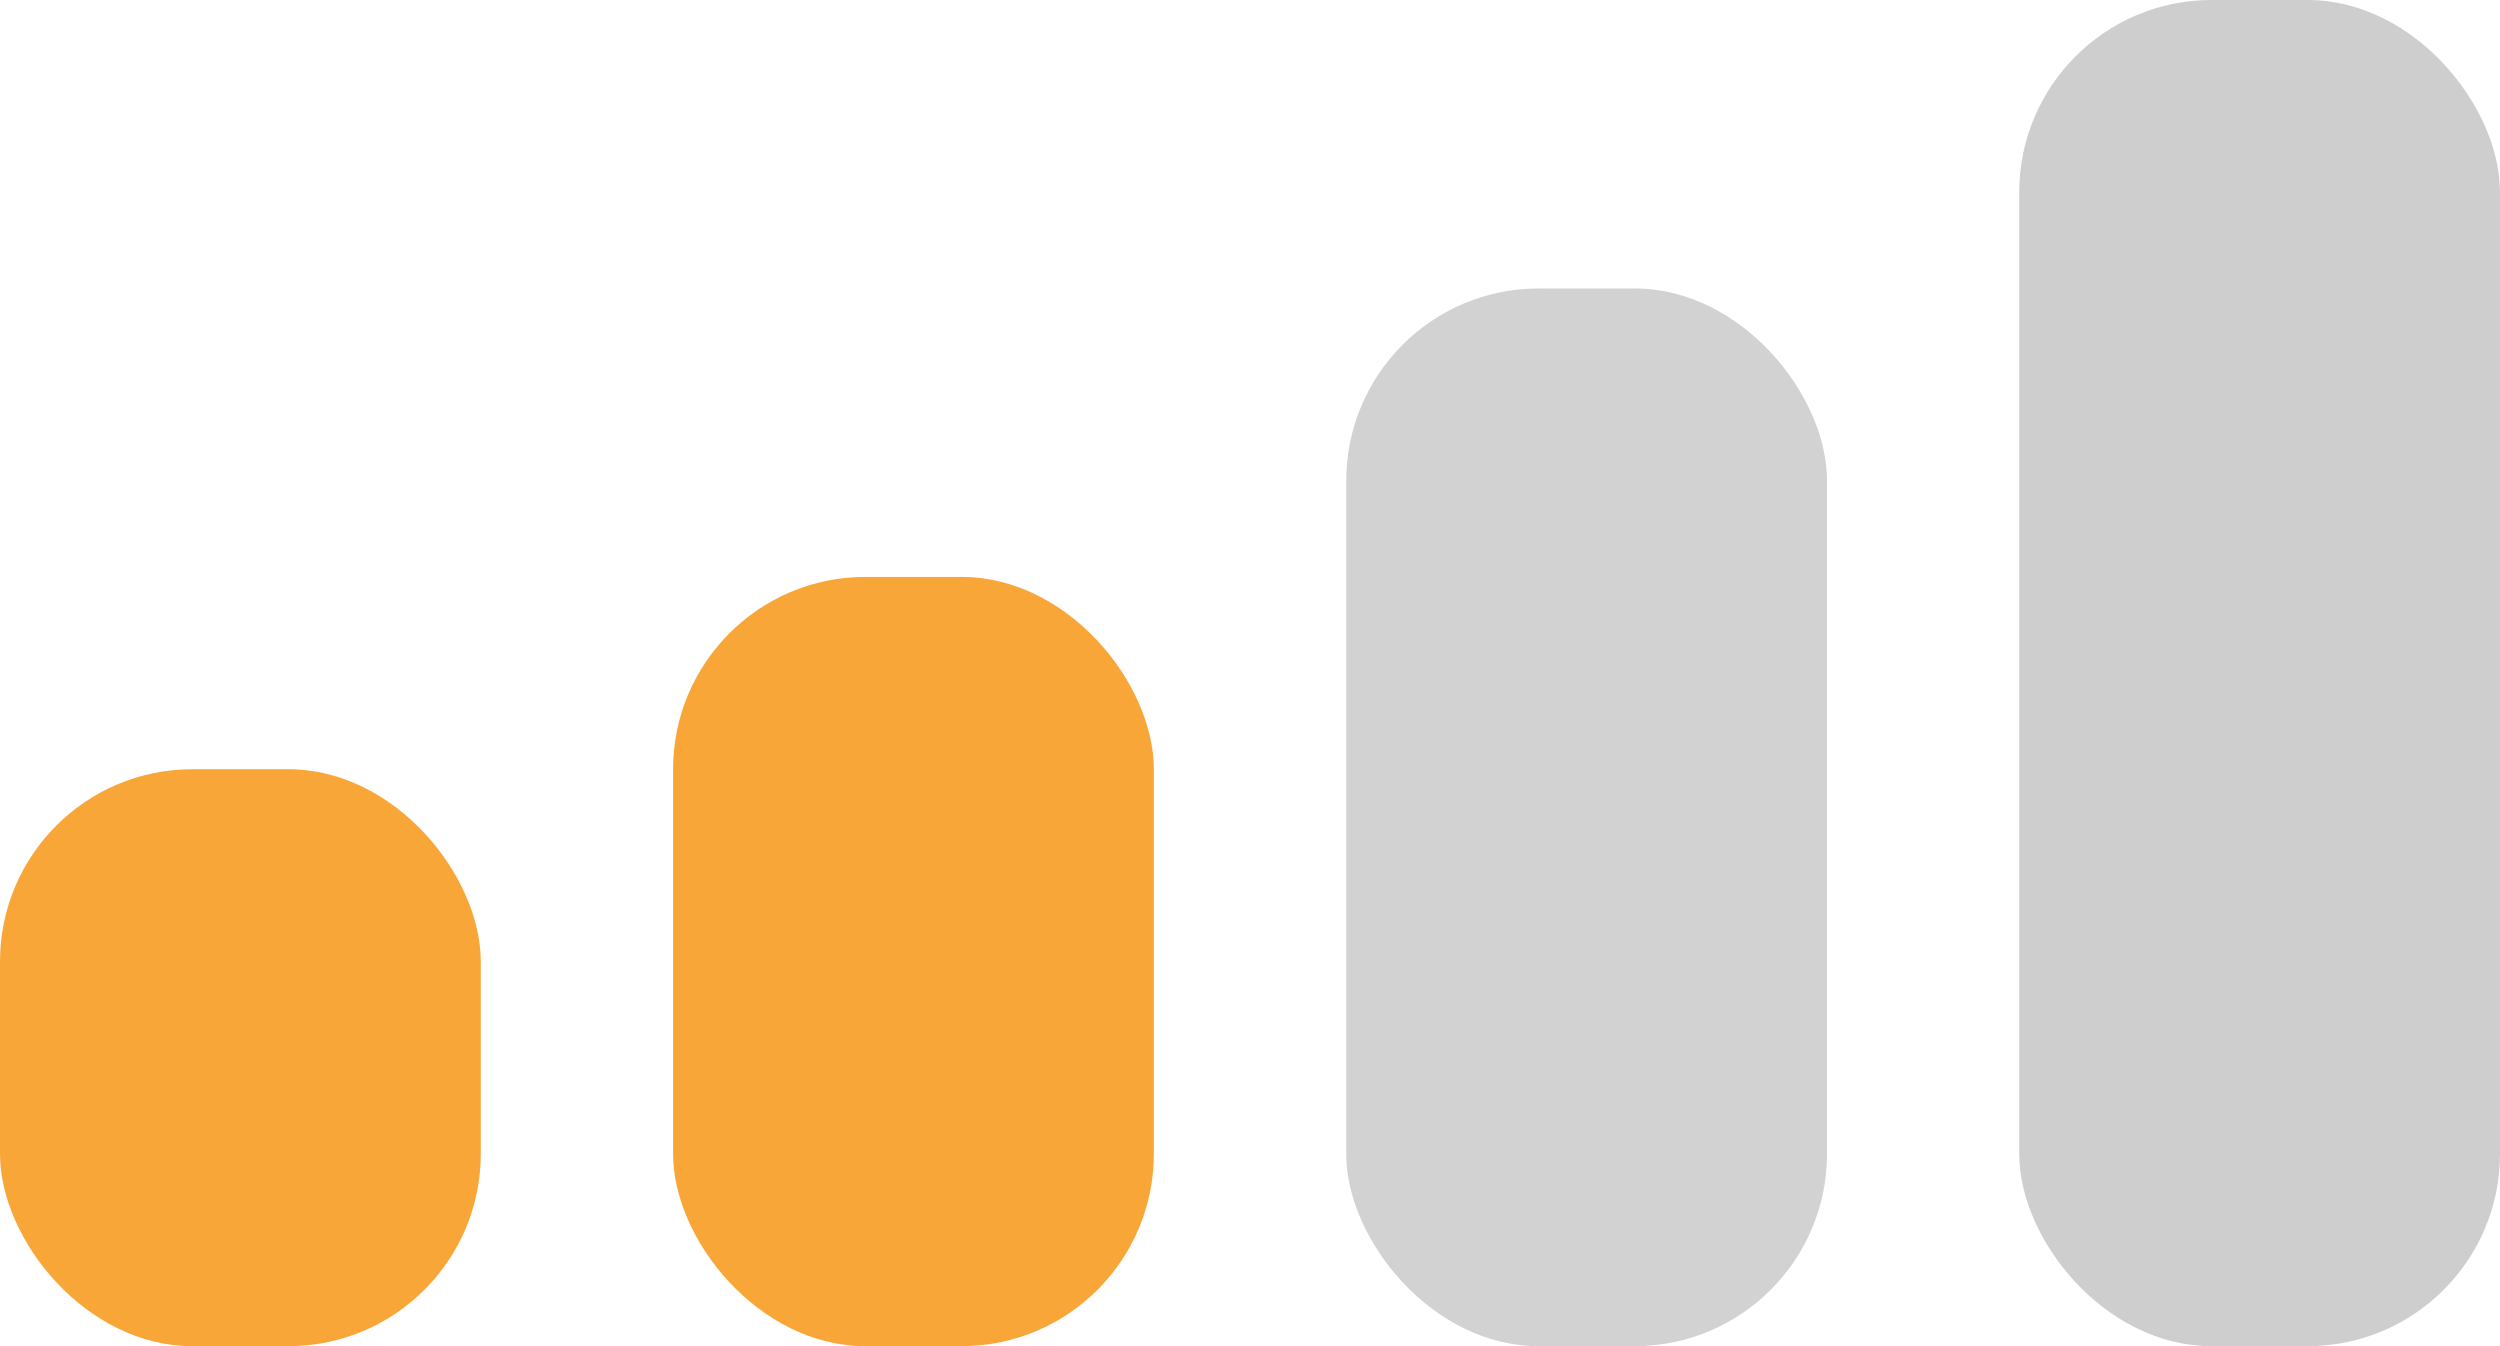 <svg xmlns="http://www.w3.org/2000/svg" width="26" height="14" viewBox="0 0 26 14"><defs><style>.a{fill:#f9a639;}.b{fill:#d2d2d2;}.c{fill:#cecece;}</style></defs><g transform="translate(-0.026)"><rect class="a" width="5" height="8" rx="2" transform="translate(7.026 6)"/><rect class="b" width="5" height="11" rx="2" transform="translate(14.027 3)"/><rect class="c" width="5" height="14" rx="2" transform="translate(21.026)"/><rect class="a" width="5" height="6" rx="2" transform="translate(0.026 8)"/></g></svg>